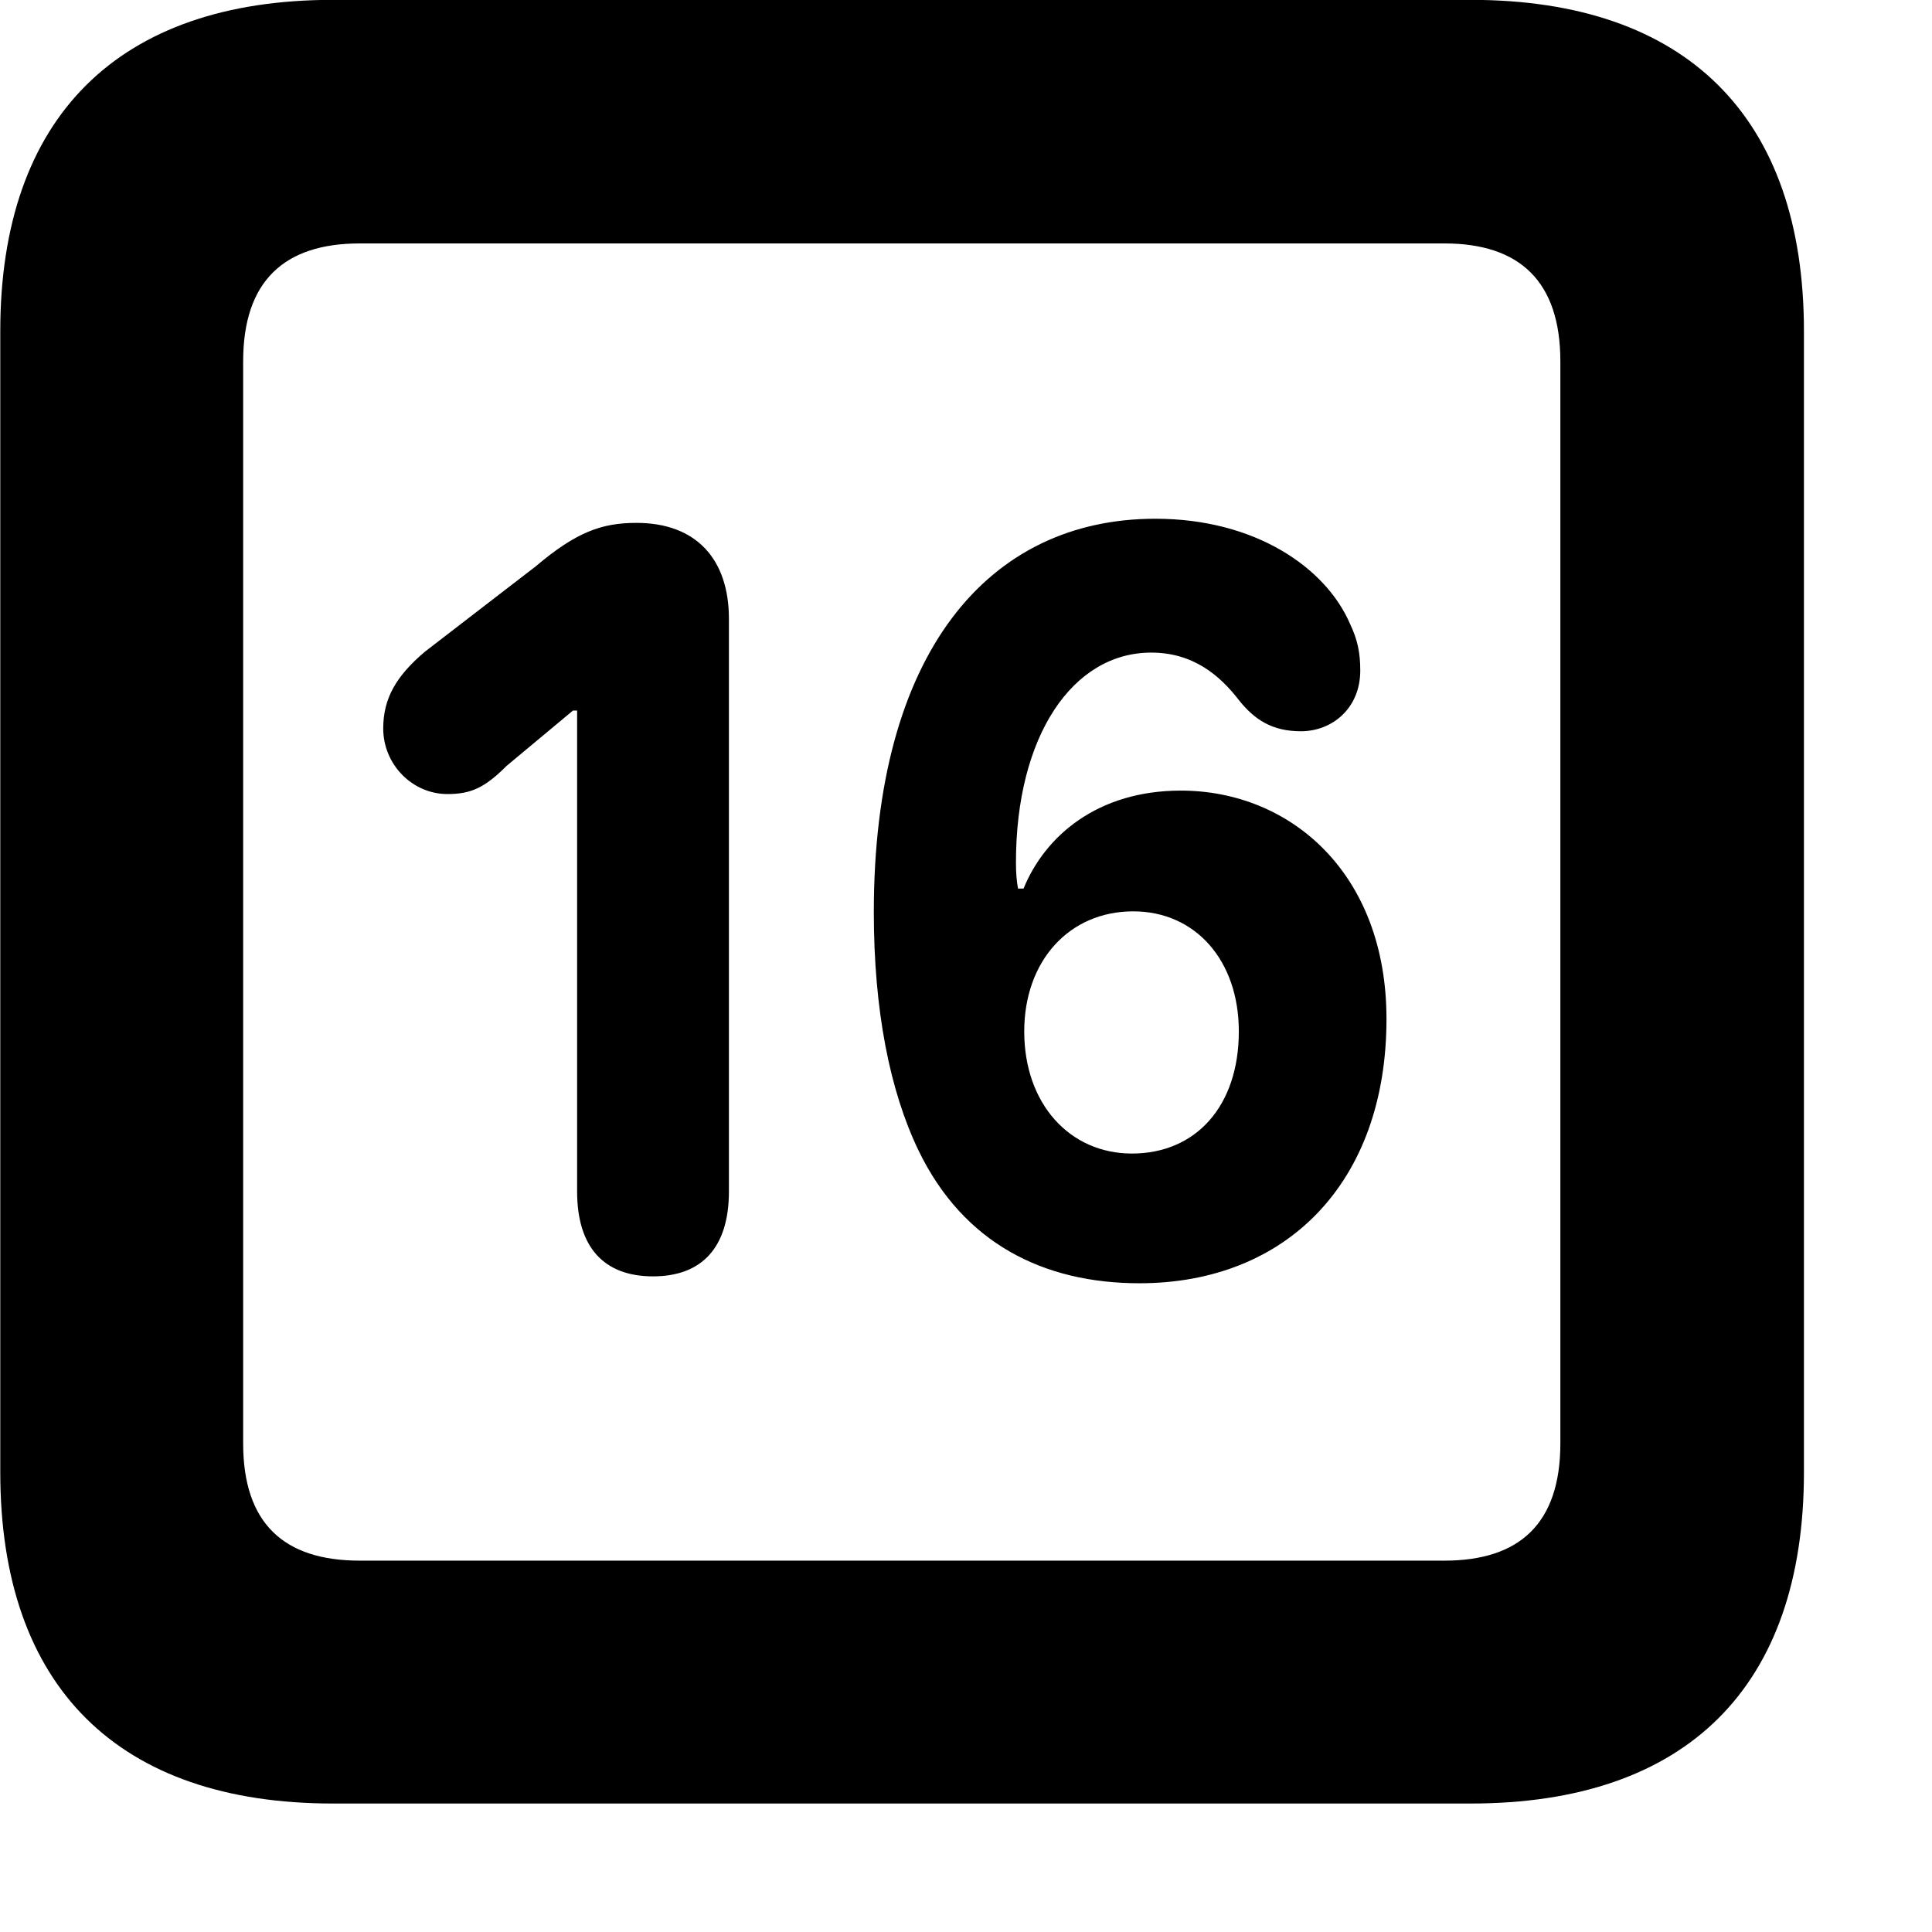 <svg xmlns="http://www.w3.org/2000/svg" viewBox="0 0 28 28" width="28" height="28">
  <path d="M4.824 26.138H21.314C24.444 26.138 26.144 24.448 26.144 21.338V4.798C26.144 1.698 24.444 -0.002 21.314 -0.002H4.824C1.714 -0.002 0.004 1.698 0.004 4.798V21.338C0.004 24.448 1.714 26.138 4.824 26.138ZM5.214 22.618C4.114 22.618 3.524 22.078 3.524 20.918V5.238C3.524 4.078 4.114 3.528 5.214 3.528H20.934C22.024 3.528 22.614 4.078 22.614 5.238V20.918C22.614 22.078 22.024 22.618 20.934 22.618ZM16.514 18.598C18.634 18.598 20.094 17.148 20.094 14.768C20.094 12.648 18.694 11.458 17.114 11.458C15.904 11.458 15.144 12.118 14.834 12.878H14.754C14.734 12.768 14.724 12.658 14.724 12.498C14.724 10.668 15.544 9.458 16.684 9.458C17.284 9.458 17.674 9.778 17.964 10.158C18.184 10.428 18.434 10.598 18.854 10.598C19.304 10.598 19.714 10.268 19.714 9.718C19.714 9.458 19.674 9.268 19.564 9.038C19.214 8.228 18.194 7.518 16.744 7.518C14.324 7.518 12.664 9.458 12.664 13.218C12.664 14.638 12.894 15.808 13.314 16.678C13.964 18.018 15.124 18.598 16.514 18.598ZM9.464 18.498C10.174 18.498 10.564 18.078 10.564 17.268V8.968C10.564 8.108 10.094 7.578 9.224 7.578C8.724 7.578 8.354 7.708 7.764 8.208L6.154 9.448C5.744 9.798 5.554 10.118 5.554 10.558C5.554 11.078 5.974 11.508 6.484 11.508C6.824 11.508 7.024 11.418 7.344 11.098L8.304 10.298H8.364V17.268C8.364 18.078 8.754 18.498 9.464 18.498ZM16.404 16.718C15.504 16.718 14.844 15.998 14.844 14.948C14.844 13.928 15.494 13.208 16.424 13.208C17.324 13.208 17.954 13.918 17.954 14.948C17.954 16.028 17.334 16.718 16.404 16.718Z" />
</svg>